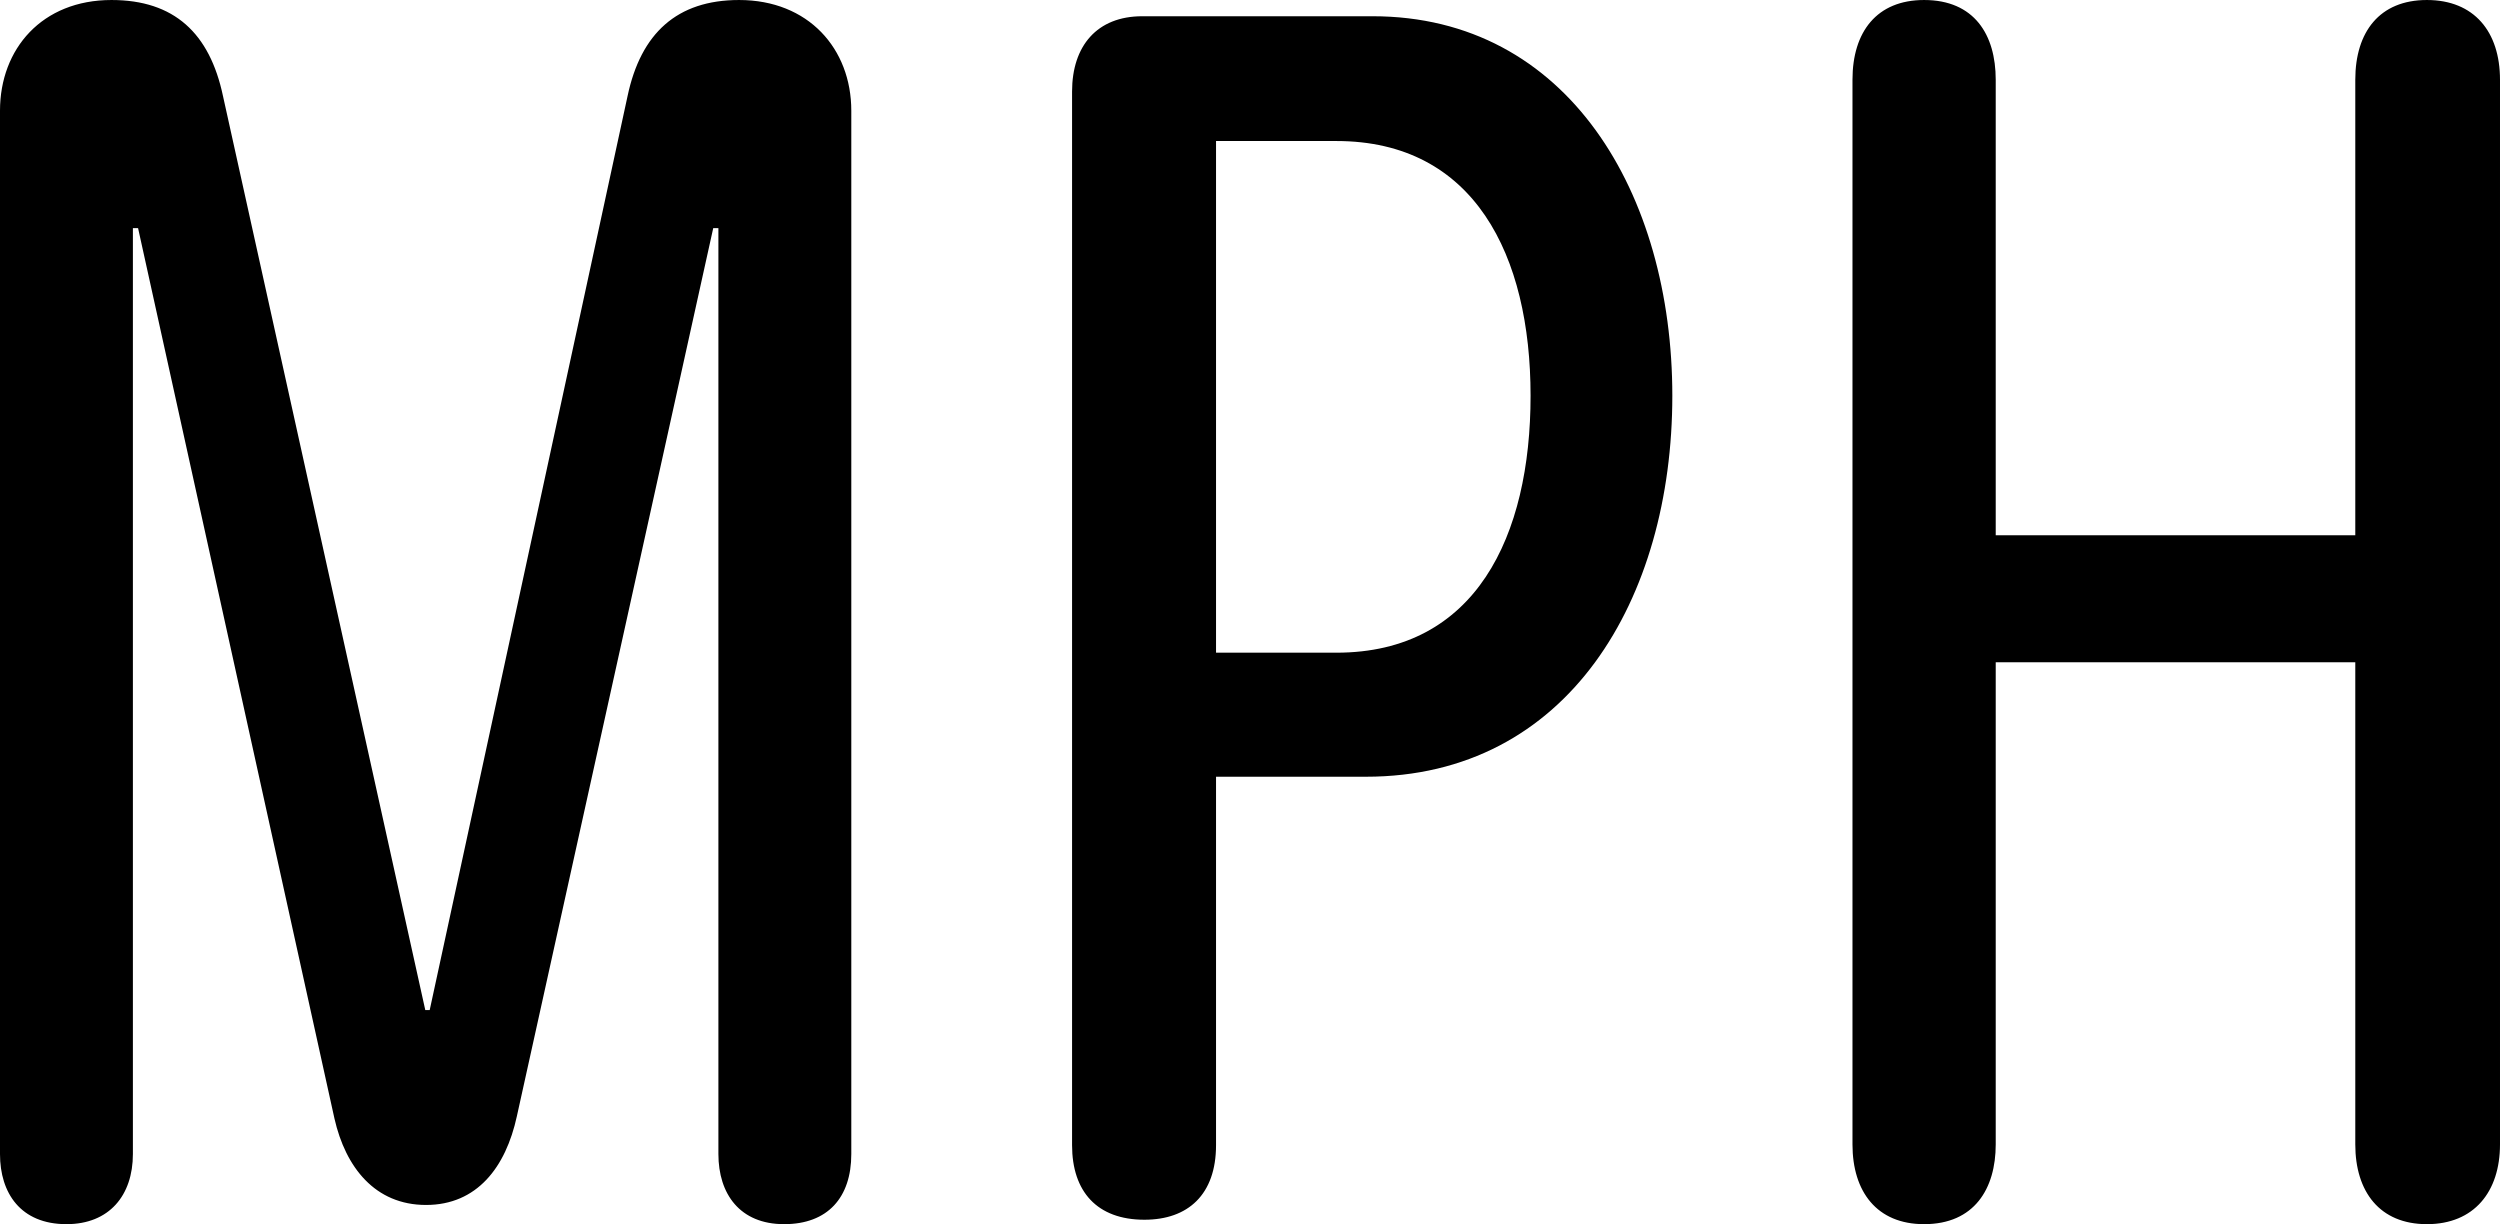 <?xml version="1.0" encoding="UTF-8" standalone="no"?>
<svg xmlns="http://www.w3.org/2000/svg"
     width="1653.32" height="809.57"
     viewBox="0 0 1653.32 809.57"
     fill="currentColor">
  <path d="M43.948 809.574C72.268 809.574 87.888 790.524 87.888 763.184V150.874H91.308L221.188 739.744C228.518 771.974 248.048 796.874 281.738 796.874C315.428 796.874 334.468 771.974 341.798 738.284L471.678 150.874H475.098V763.184C475.098 789.554 489.258 809.574 518.558 809.574C547.368 809.574 562.988 791.994 562.988 763.184V73.244C562.988 32.224 534.668 0.004 488.768 0.004C447.758 0.004 423.828 21.974 415.038 63.474L284.178 667.964H281.248L147.458 63.474C138.668 21.974 115.238 0.004 73.728 0.004C27.828 0.004 -0.002 32.224 -0.002 73.244V763.184C-0.002 789.064 13.668 809.574 43.948 809.574ZM1272.458 809.574C1305.668 809.574 1319.828 786.134 1319.828 756.834V437.984H1557.618V756.834C1557.618 788.084 1573.728 809.574 1604.978 809.574C1636.228 809.574 1653.318 788.084 1653.318 756.834V52.734C1653.318 20.994 1636.228 0.004 1604.978 0.004C1573.728 0.004 1557.618 20.994 1557.618 52.734V354.004H1319.828V52.734C1319.828 22.944 1305.668 0.004 1272.458 0.004C1241.208 0.004 1225.098 20.994 1225.098 52.734V756.834C1225.098 788.084 1241.208 809.574 1272.458 809.574ZM756.838 806.644C785.648 806.644 804.198 790.034 804.198 757.324V513.674H903.318C1037.108 513.674 1105.958 395.994 1105.958 261.714C1105.958 128.414 1037.108 10.744 907.718 10.744H755.368C725.588 10.744 708.988 30.274 708.988 60.544V757.324C708.988 788.084 725.588 806.644 756.838 806.644ZM804.198 431.644V93.264H883.788C975.098 93.264 1012.208 168.944 1012.208 261.714C1012.208 354.494 976.078 431.644 883.788 431.644Z"/>
</svg>